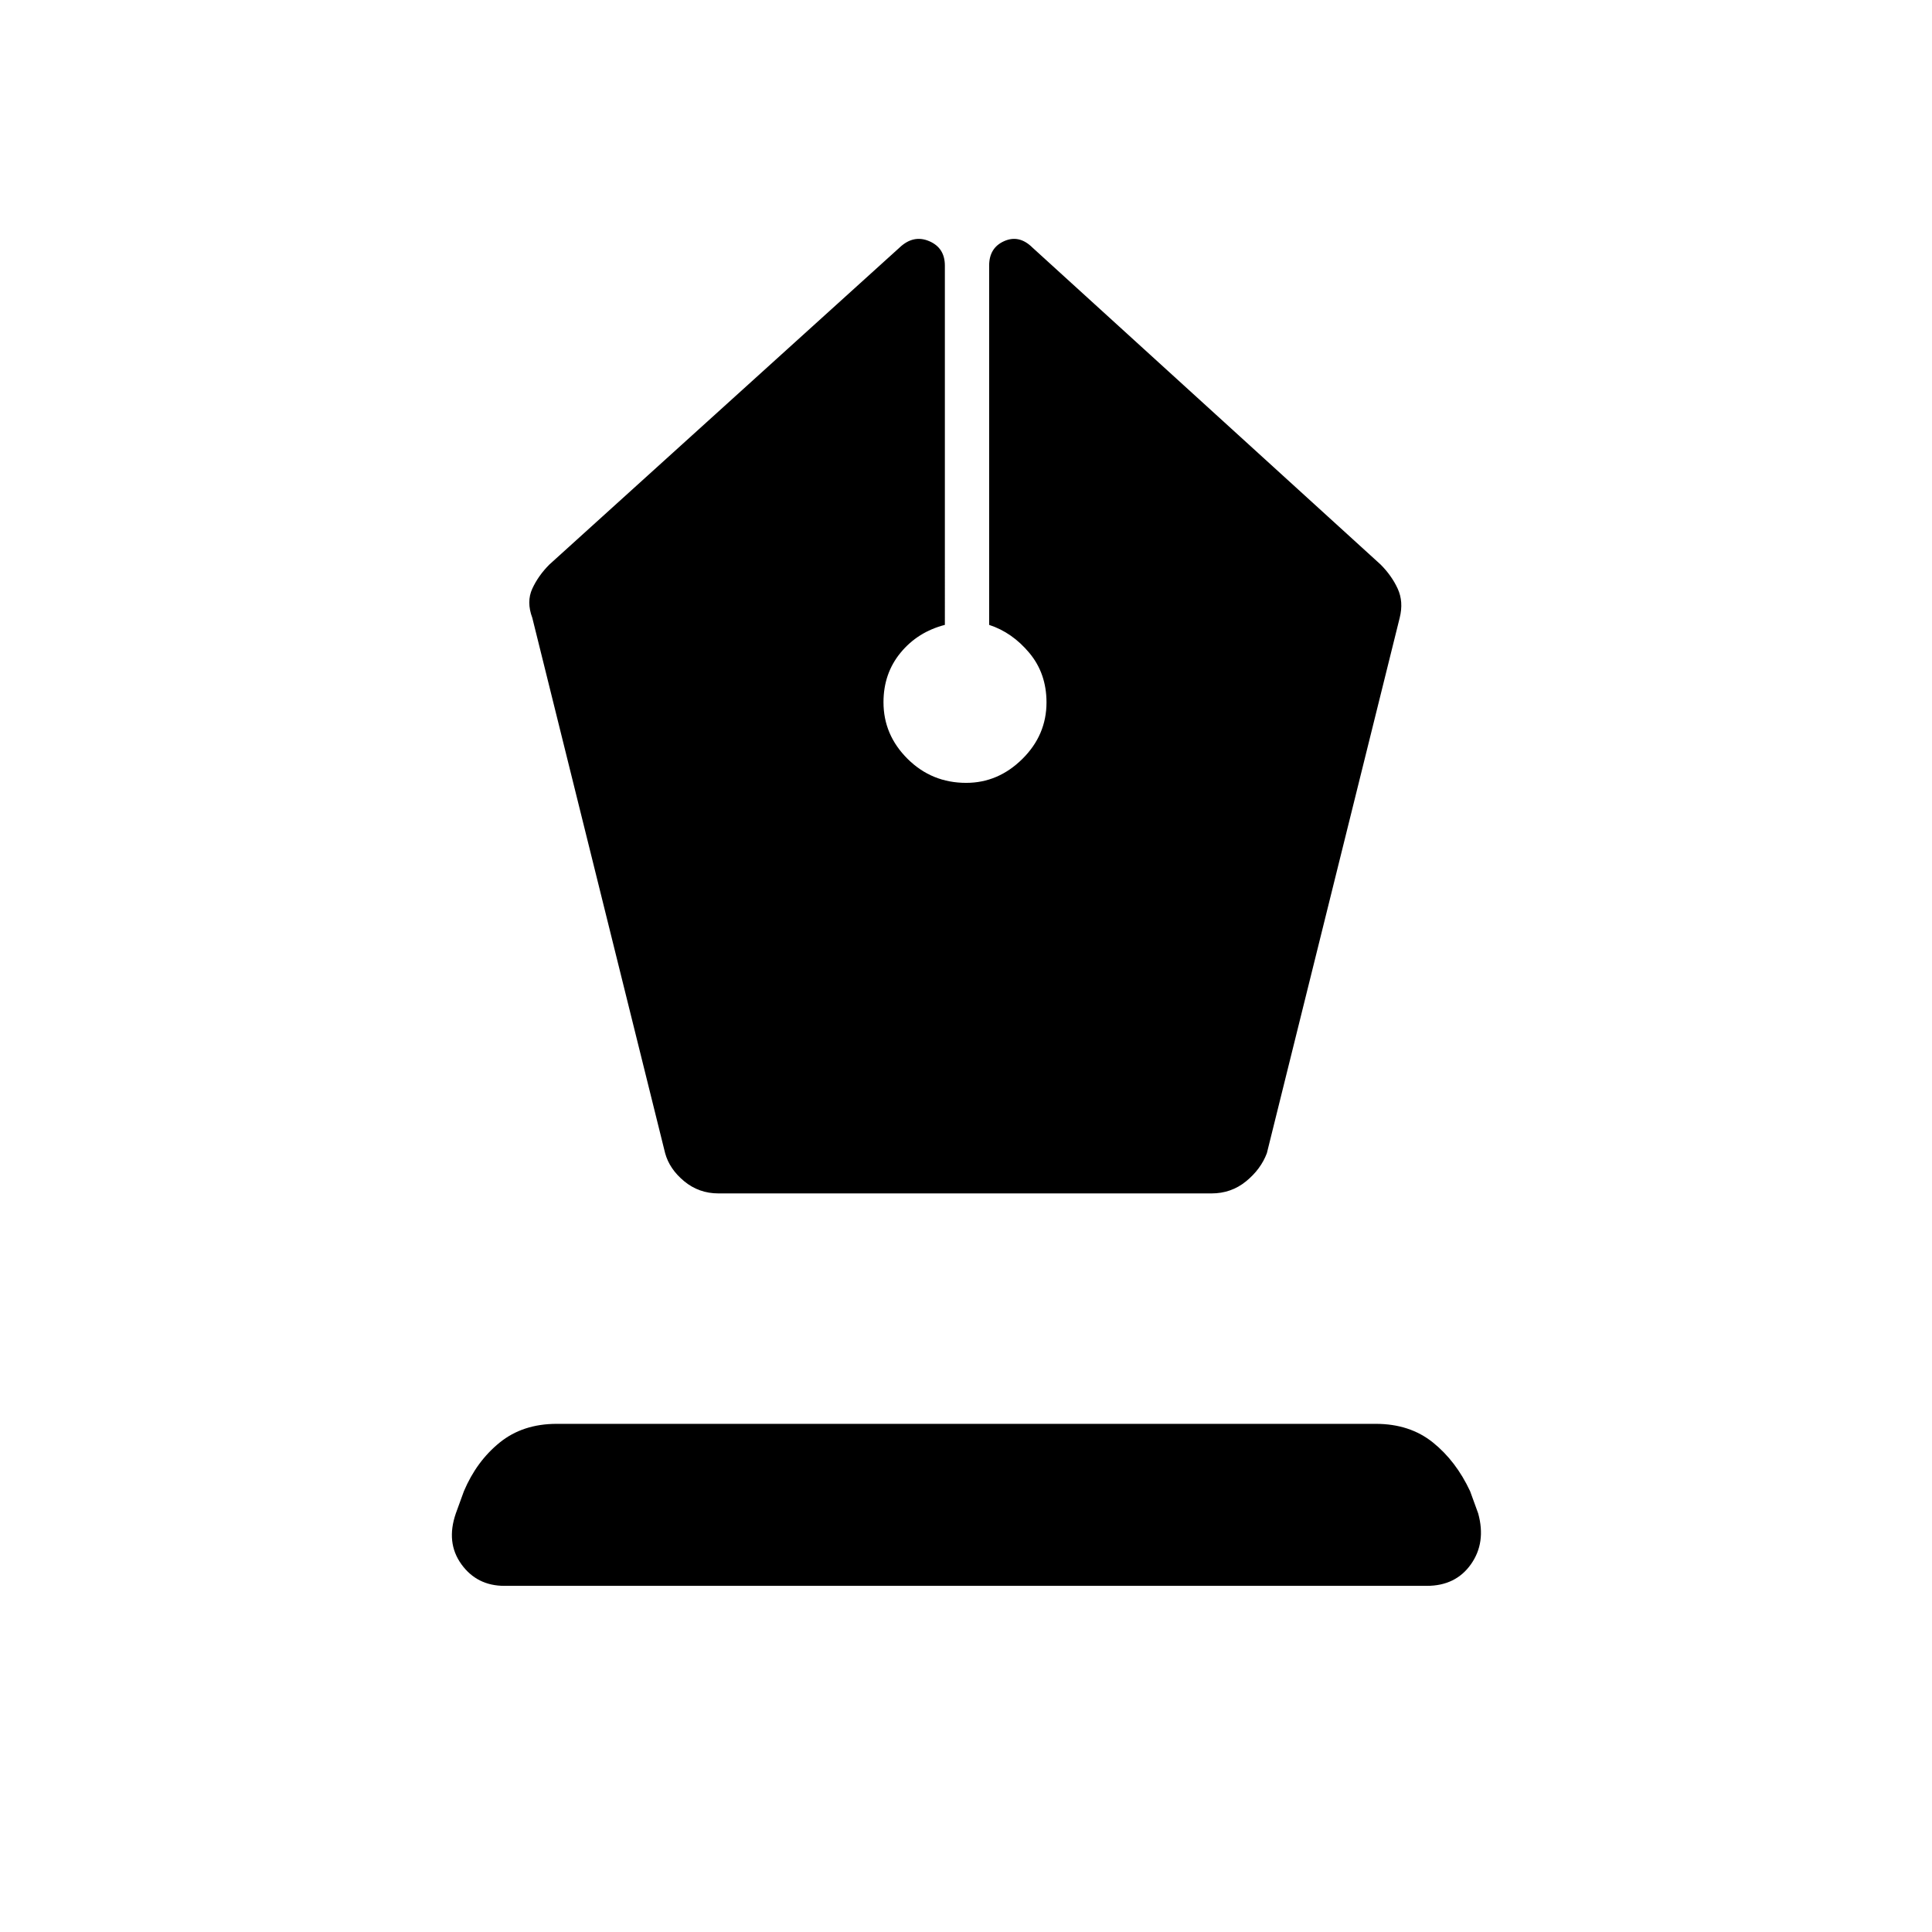 <svg xmlns="http://www.w3.org/2000/svg" height="48" viewBox="0 -960 960 960" width="48"><path d="M357-367h245q9.78 0 17.14-6 7.36-6 10.36-14l66-266q2-8-1-14.5t-8.5-12L513-837q-6.59-6.5-14.04-3.18-7.46 3.31-7.46 12.18v178.5q11.5 3.76 20 13.96 8.5 10.21 8.5 24.56 0 16.23-12.01 28.11Q495.98-571 480.09-571 463-571 451-582.9t-12-28.17q0-14.29 8.5-24.61t22-13.82V-828q0-8.87-7.81-12.18-7.81-3.32-14.69 3.18L273-679.5q-5.5 5.5-8.5 12t0 14.5l66 266q2.15 7.9 9.47 13.95Q347.28-367 357-367ZM250.62-172q-13.62 0-21.37-10.75-7.75-10.75-2.75-25.25l4-11q6.28-14.86 17.76-24.18t28.38-9.32H683.6q16.9 0 28.4 9.25T730.5-219l4 11q4 14.5-3.58 25.25Q723.33-172 709-172H250.62Z"/></svg>